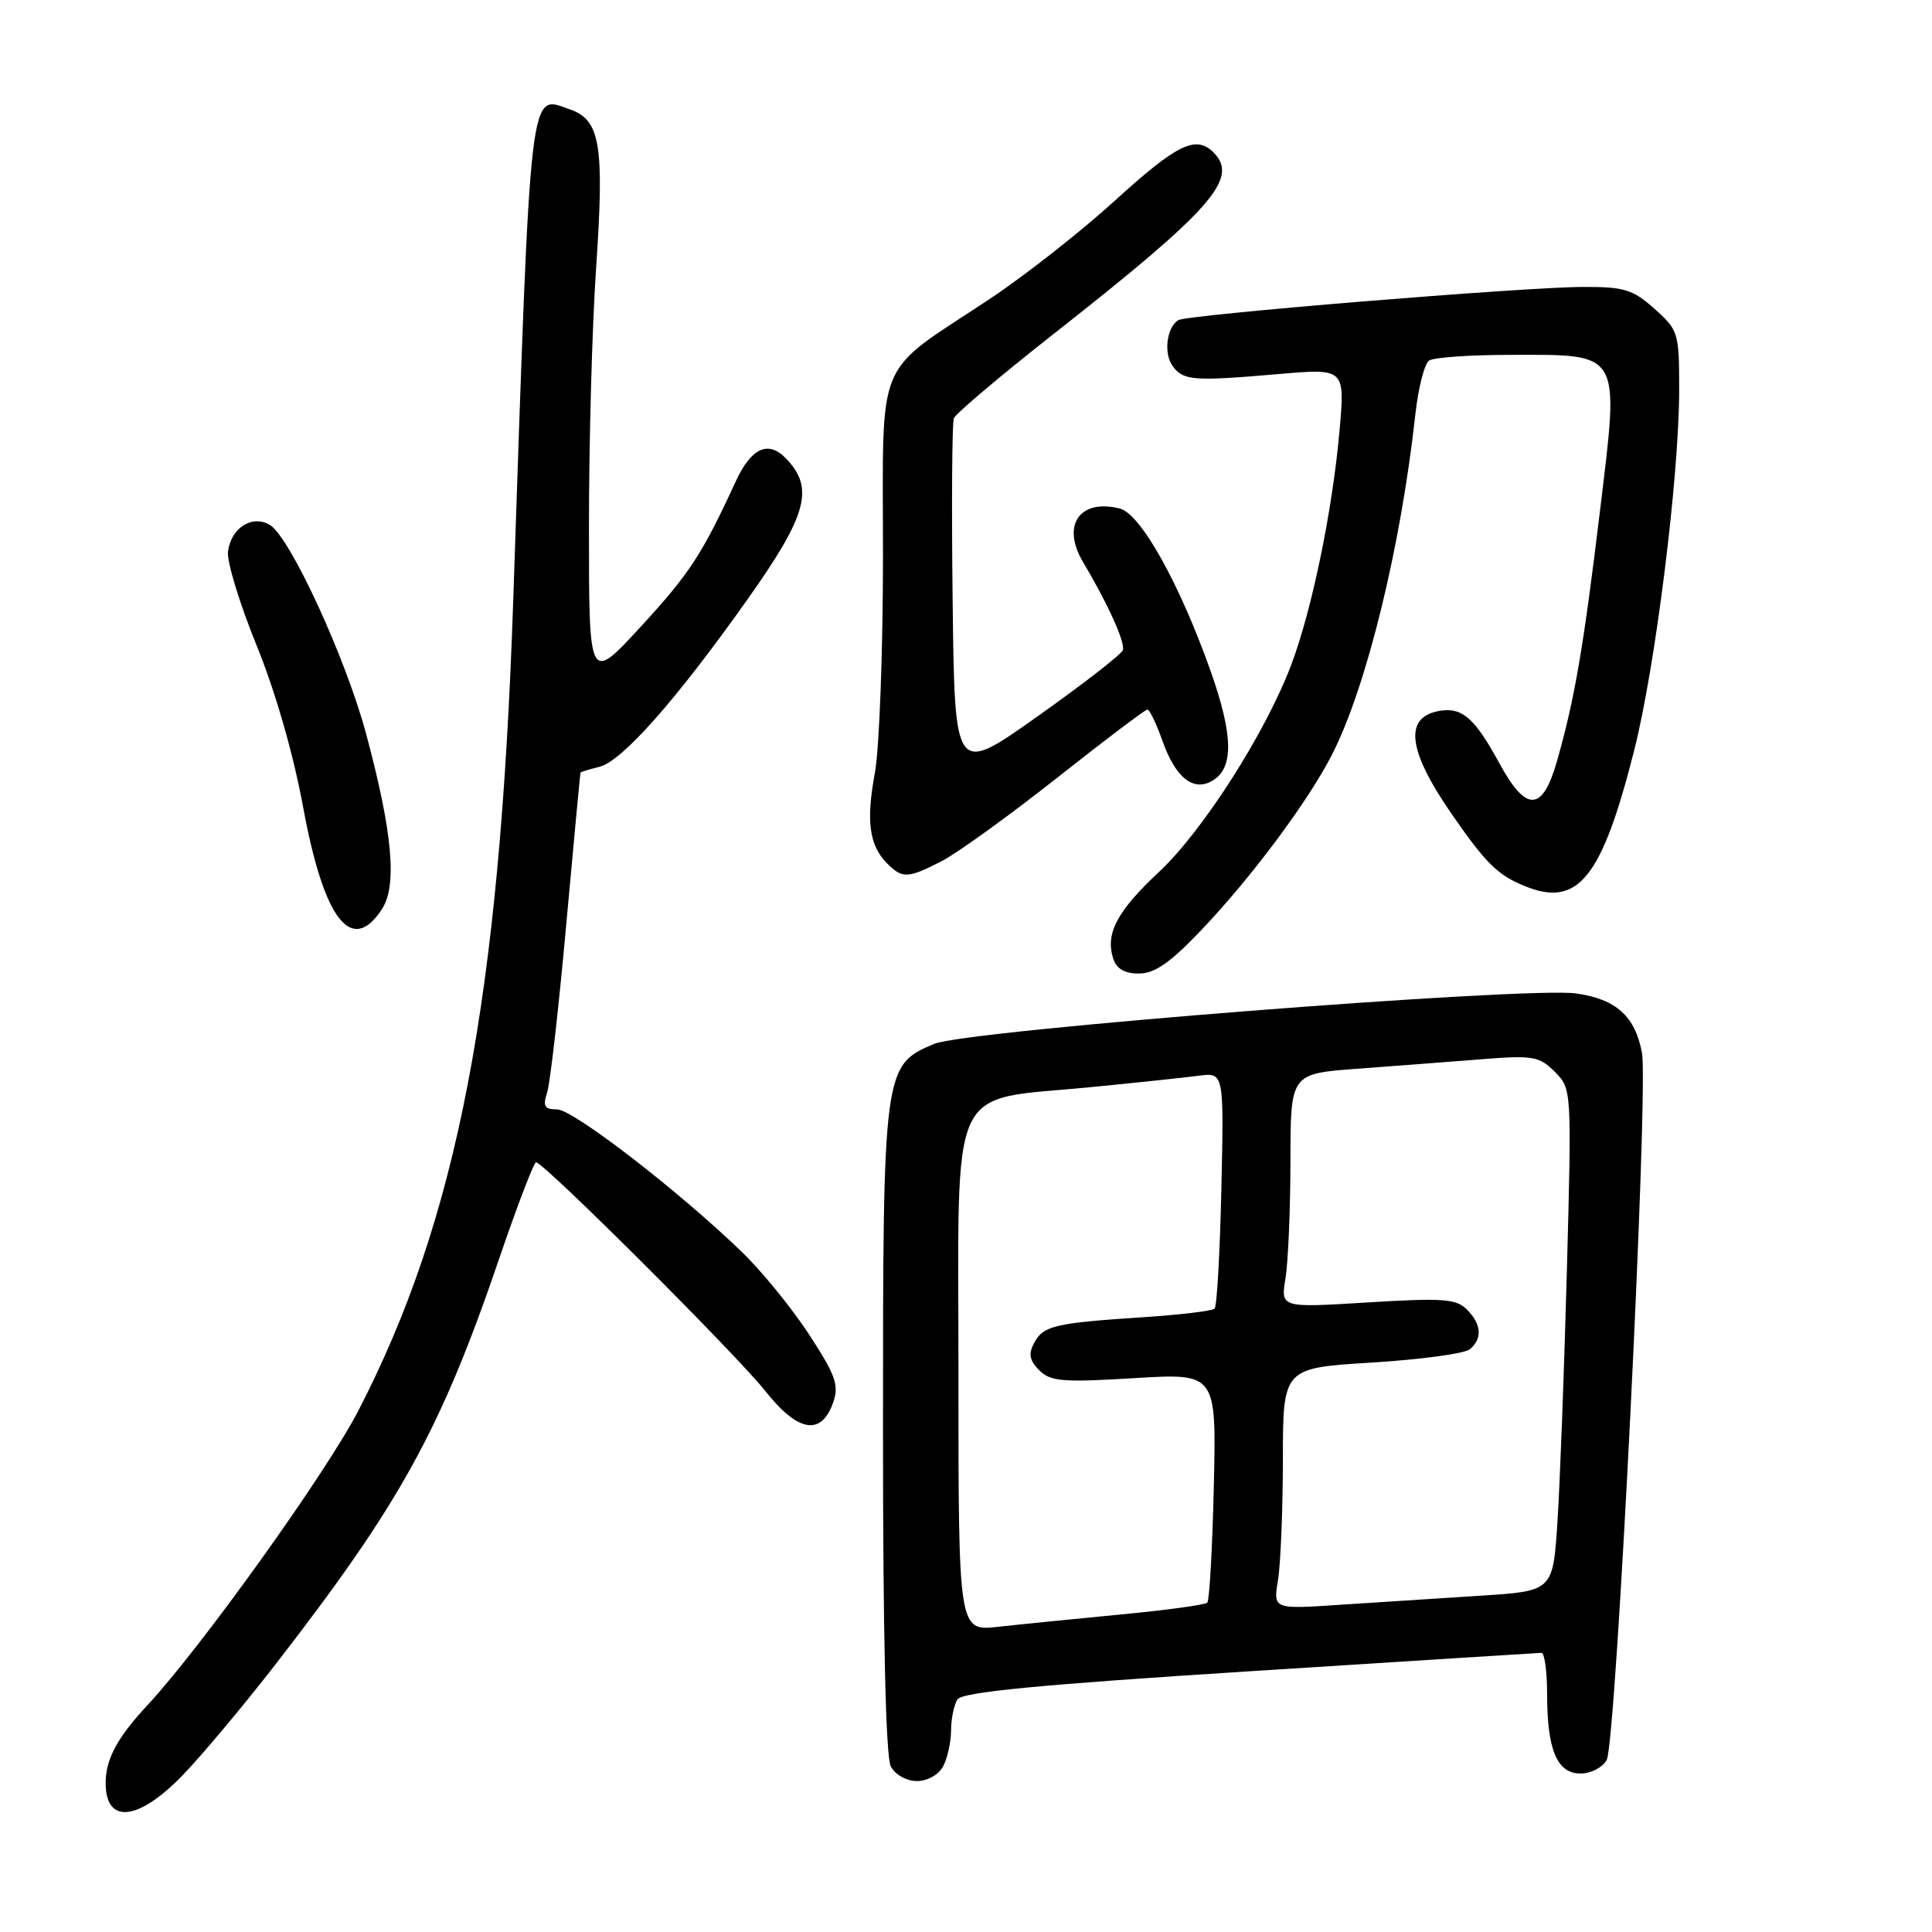 <?xml version="1.0" encoding="UTF-8" standalone="no"?>
<!DOCTYPE svg PUBLIC "-//W3C//DTD SVG 1.1//EN" "http://www.w3.org/Graphics/SVG/1.1/DTD/svg11.dtd" >
<svg xmlns="http://www.w3.org/2000/svg" xmlns:xlink="http://www.w3.org/1999/xlink" version="1.1" viewBox="0 0 256 256">
 <g >
 <path fill="currentColor"
d=" M 24.18 235.25 C 26.71 232.64 32.25 226.03 36.48 220.57 C 53.03 199.23 58.40 189.49 66.15 166.76 C 68.54 159.75 70.74 154.01 71.03 154.01 C 72.04 153.99 97.60 179.50 101.40 184.31 C 105.73 189.79 108.83 190.31 110.40 185.83 C 111.20 183.54 110.73 182.23 107.21 176.83 C 104.94 173.35 100.93 168.42 98.29 165.88 C 89.85 157.73 75.93 147.00 73.82 147.00 C 72.14 147.00 71.90 146.59 72.50 144.75 C 72.90 143.51 74.04 133.50 75.03 122.50 C 76.03 111.50 76.88 102.44 76.92 102.36 C 76.96 102.28 78.10 101.94 79.45 101.60 C 82.43 100.85 89.57 92.79 98.95 79.56 C 107.00 68.21 107.96 64.67 104.11 60.71 C 101.77 58.31 99.52 59.36 97.47 63.83 C 93.05 73.43 91.36 76.02 84.94 83.00 C 78.04 90.50 78.04 90.50 78.04 70.00 C 78.03 58.72 78.46 43.19 78.99 35.47 C 80.09 19.28 79.55 15.92 75.58 14.52 C 70.05 12.58 70.37 9.83 67.99 80.00 C 66.20 132.39 60.63 161.47 47.50 186.89 C 43.25 195.13 26.65 218.31 19.49 226.00 C 15.52 230.27 14.00 233.11 14.00 236.27 C 14.00 241.75 18.30 241.32 24.18 235.25 Z  M 124.96 234.07 C 125.53 233.00 126.01 230.86 126.02 229.32 C 126.02 227.77 126.41 225.91 126.86 225.19 C 127.48 224.21 137.52 223.24 165.60 221.45 C 186.44 220.12 203.84 219.02 204.25 219.01 C 204.66 219.01 205.00 221.45 205.00 224.43 C 205.00 231.88 206.31 235.00 209.44 235.00 C 210.82 235.00 212.36 234.19 212.90 233.19 C 214.15 230.86 218.46 144.27 217.57 139.50 C 216.66 134.66 214.16 132.40 208.88 131.64 C 202.38 130.70 128.07 136.53 123.81 138.31 C 117.06 141.13 117.00 141.57 117.00 189.47 C 117.00 216.96 117.37 232.82 118.04 234.07 C 118.62 235.16 120.12 236.00 121.50 236.00 C 122.88 236.00 124.38 235.16 124.96 234.07 Z  M 159.17 123.25 C 165.86 116.23 173.41 106.08 176.54 99.91 C 181.09 90.95 185.61 72.47 187.53 55.00 C 187.92 51.42 188.75 48.17 189.37 47.77 C 189.99 47.36 194.84 47.02 200.14 47.02 C 214.92 46.99 214.58 46.41 212.03 67.50 C 209.82 85.81 208.67 92.54 206.34 100.75 C 204.40 107.60 202.25 107.71 198.67 101.13 C 195.46 95.23 193.80 93.74 190.91 94.17 C 185.95 94.91 186.44 99.35 192.45 108.00 C 196.91 114.43 198.48 115.97 202.06 117.42 C 209.10 120.28 212.24 116.38 216.52 99.50 C 219.35 88.37 222.49 63.20 222.50 51.67 C 222.50 44.08 222.40 43.74 219.23 40.92 C 216.36 38.35 215.22 38.00 209.73 38.02 C 201.77 38.05 157.30 41.70 156.13 42.42 C 154.59 43.37 154.16 46.84 155.38 48.50 C 156.79 50.44 158.11 50.54 169.36 49.57 C 178.23 48.80 178.23 48.80 177.49 57.12 C 176.55 67.68 173.83 80.88 171.08 88.13 C 167.68 97.11 159.40 110.08 153.61 115.50 C 148.00 120.75 146.45 123.68 147.50 127.00 C 147.93 128.37 149.01 129.00 150.92 129.00 C 153.00 129.00 155.07 127.56 159.17 123.25 Z  M 50.60 120.48 C 52.65 117.36 52.03 110.37 48.53 97.30 C 45.83 87.21 38.42 71.13 35.75 69.55 C 33.40 68.16 30.59 69.96 30.21 73.10 C 30.05 74.42 31.75 79.99 33.98 85.47 C 36.48 91.59 38.87 99.90 40.17 106.97 C 42.91 121.87 46.58 126.62 50.60 120.48 Z  M 124.79 114.10 C 126.83 113.05 133.68 108.11 140.00 103.12 C 146.32 98.12 151.74 94.03 152.03 94.02 C 152.32 94.01 153.22 95.87 154.03 98.16 C 155.78 103.12 158.19 104.99 160.75 103.39 C 163.48 101.69 163.39 97.39 160.48 89.11 C 156.35 77.40 151.16 68.08 148.37 67.38 C 143.08 66.05 140.62 69.59 143.48 74.42 C 146.83 80.05 149.12 85.13 148.78 86.15 C 148.60 86.70 143.51 90.65 137.47 94.93 C 126.50 102.71 126.50 102.71 126.23 79.62 C 126.08 66.93 126.15 56.04 126.39 55.42 C 126.63 54.81 132.60 49.76 139.66 44.21 C 160.59 27.76 164.23 23.63 160.80 20.20 C 158.47 17.87 155.97 19.08 147.78 26.54 C 143.23 30.69 135.68 36.61 131.00 39.71 C 115.73 49.82 117.00 46.77 117.00 73.50 C 117.00 86.22 116.52 99.25 115.92 102.45 C 114.74 108.84 115.18 112.04 117.57 114.43 C 119.58 116.44 120.29 116.41 124.79 114.10 Z  M 127.00 182.02 C 127.00 142.47 125.40 145.93 144.57 144.05 C 150.58 143.46 157.00 142.78 158.84 142.54 C 162.18 142.10 162.18 142.10 161.84 157.47 C 161.65 165.92 161.25 173.09 160.94 173.40 C 160.63 173.71 156.35 174.22 151.44 174.54 C 139.74 175.31 138.25 175.66 137.03 177.94 C 136.25 179.41 136.41 180.27 137.71 181.57 C 139.20 183.06 140.81 183.19 150.30 182.61 C 161.18 181.95 161.18 181.95 160.84 196.90 C 160.65 205.11 160.26 212.07 159.97 212.36 C 159.68 212.65 154.51 213.36 148.47 213.93 C 142.44 214.51 135.14 215.24 132.25 215.56 C 127.00 216.14 127.00 216.14 127.00 182.02 Z  M 169.34 209.37 C 169.69 207.24 169.98 200.05 169.99 193.39 C 170.00 181.27 170.00 181.27 181.75 180.55 C 188.21 180.15 194.06 179.36 194.75 178.79 C 196.46 177.38 196.32 175.46 194.36 173.51 C 192.95 172.09 191.16 171.97 181.21 172.58 C 169.69 173.29 169.69 173.29 170.33 169.40 C 170.69 167.25 170.98 160.27 170.99 153.89 C 171.00 142.28 171.00 142.28 179.75 141.62 C 184.56 141.27 191.93 140.70 196.13 140.37 C 203.14 139.81 203.95 139.95 206.01 142.01 C 208.26 144.26 208.26 144.29 207.62 168.38 C 207.26 181.65 206.70 196.62 206.37 201.67 C 205.77 210.83 205.77 210.83 196.14 211.44 C 190.84 211.78 182.50 212.32 177.60 212.64 C 168.70 213.24 168.70 213.24 169.34 209.37 Z "/>
</g>
</svg>